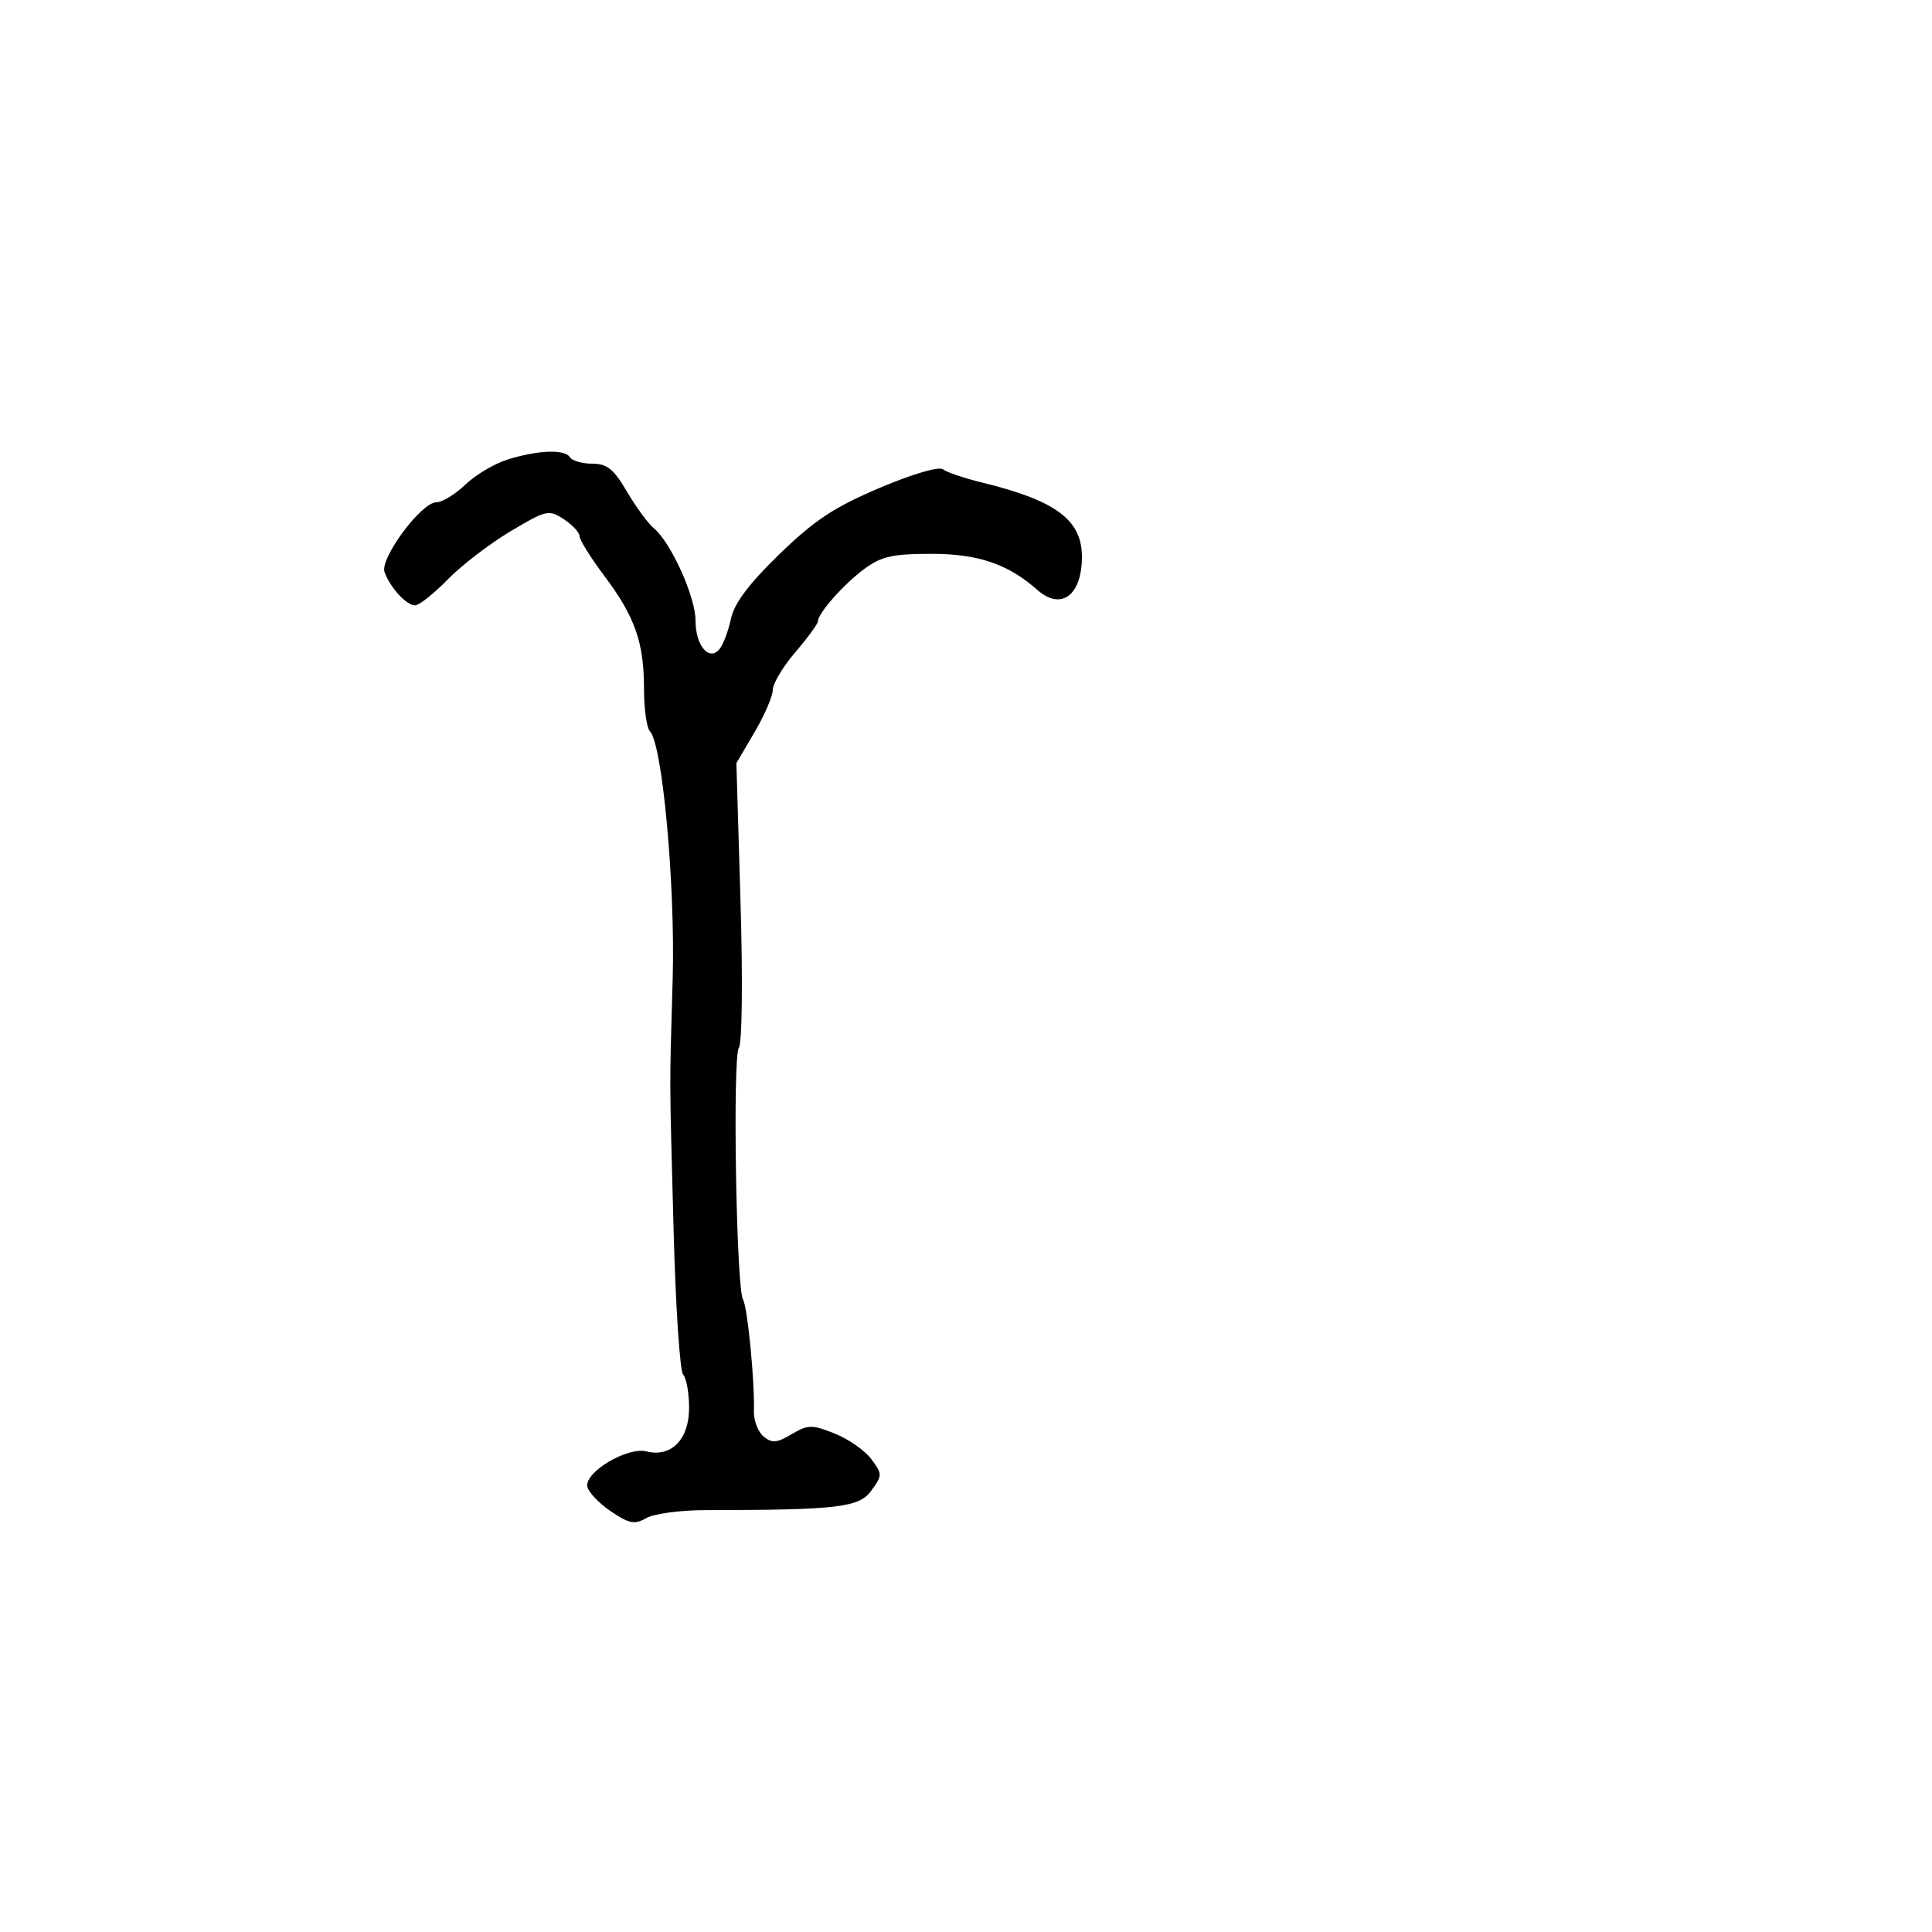 <svg xmlns="http://www.w3.org/2000/svg" width="300" height="300" viewBox="0 0 300 300" version="1.1">
	<path d="M 78.813 71.357 C 76.785 71.988, 73.836 73.741, 72.258 75.252 C 70.681 76.764, 68.648 78, 67.741 78 C 65.425 78, 58.963 86.705, 59.710 88.818 C 60.555 91.210, 63.108 94, 64.452 94 C 65.080 94, 67.356 92.196, 69.509 89.990 C 71.663 87.785, 76.053 84.415, 79.265 82.502 C 84.839 79.181, 85.217 79.096, 87.553 80.626 C 88.899 81.508, 90 82.700, 90 83.274 C 90 83.848, 91.722 86.609, 93.827 89.409 C 98.595 95.752, 100 99.743, 100 106.949 C 100 110.057, 100.415 113.028, 100.923 113.550 C 102.857 115.540, 104.863 137.387, 104.454 152 C 103.948 170.043, 103.933 165.813, 104.595 191 C 104.906 202.825, 105.574 212.928, 106.080 213.450 C 106.586 213.973, 107 216.309, 107 218.643 C 107 223.533, 104.220 226.344, 100.347 225.372 C 97.408 224.635, 90.775 228.593, 91.205 230.828 C 91.375 231.709, 93.023 233.447, 94.868 234.690 C 97.709 236.605, 98.551 236.763, 100.362 235.725 C 101.538 235.051, 105.650 234.496, 109.500 234.492 C 130.123 234.469, 133.392 234.086, 135.297 231.469 C 137.026 229.093, 137.026 228.908, 135.297 226.573 C 134.309 225.237, 131.750 223.449, 129.611 222.598 C 126.063 221.187, 125.476 221.197, 122.926 222.703 C 120.607 224.073, 119.864 224.132, 118.559 223.049 C 117.695 222.332, 117.023 220.565, 117.067 219.122 C 117.206 214.532, 116.074 202.928, 115.377 201.801 C 114.326 200.101, 113.732 164.043, 114.732 162.699 C 115.239 162.019, 115.348 152.190, 114.986 140 L 114.346 118.500 117.173 113.684 C 118.728 111.035, 120 108.078, 120 107.114 C 120 106.149, 121.575 103.520, 123.500 101.271 C 125.425 99.022, 127 96.875, 127 96.499 C 127 95.238, 131.002 90.712, 134.210 88.345 C 136.858 86.391, 138.602 86, 144.664 86 C 151.882 86, 156.556 87.595, 161.079 91.601 C 164.763 94.865, 168 92.458, 168 86.455 C 168 80.731, 163.955 77.723, 152.500 74.930 C 149.750 74.260, 147.015 73.336, 146.423 72.877 C 145.794 72.390, 141.691 73.594, 136.562 75.771 C 129.509 78.765, 126.443 80.796, 121.007 86.073 C 116.279 90.664, 114.015 93.680, 113.503 96.073 C 113.099 97.958, 112.311 100.068, 111.752 100.762 C 110.127 102.779, 108 100.274, 108 96.344 C 108 92.668, 104.182 84.226, 101.520 82.017 C 100.621 81.270, 98.743 78.711, 97.347 76.330 C 95.298 72.832, 94.263 72, 91.964 72 C 90.399 72, 88.840 71.550, 88.500 71 C 87.714 69.729, 83.552 69.882, 78.813 71.357" stroke="none" fill="black" fill-rule="evenodd"/>
</svg>